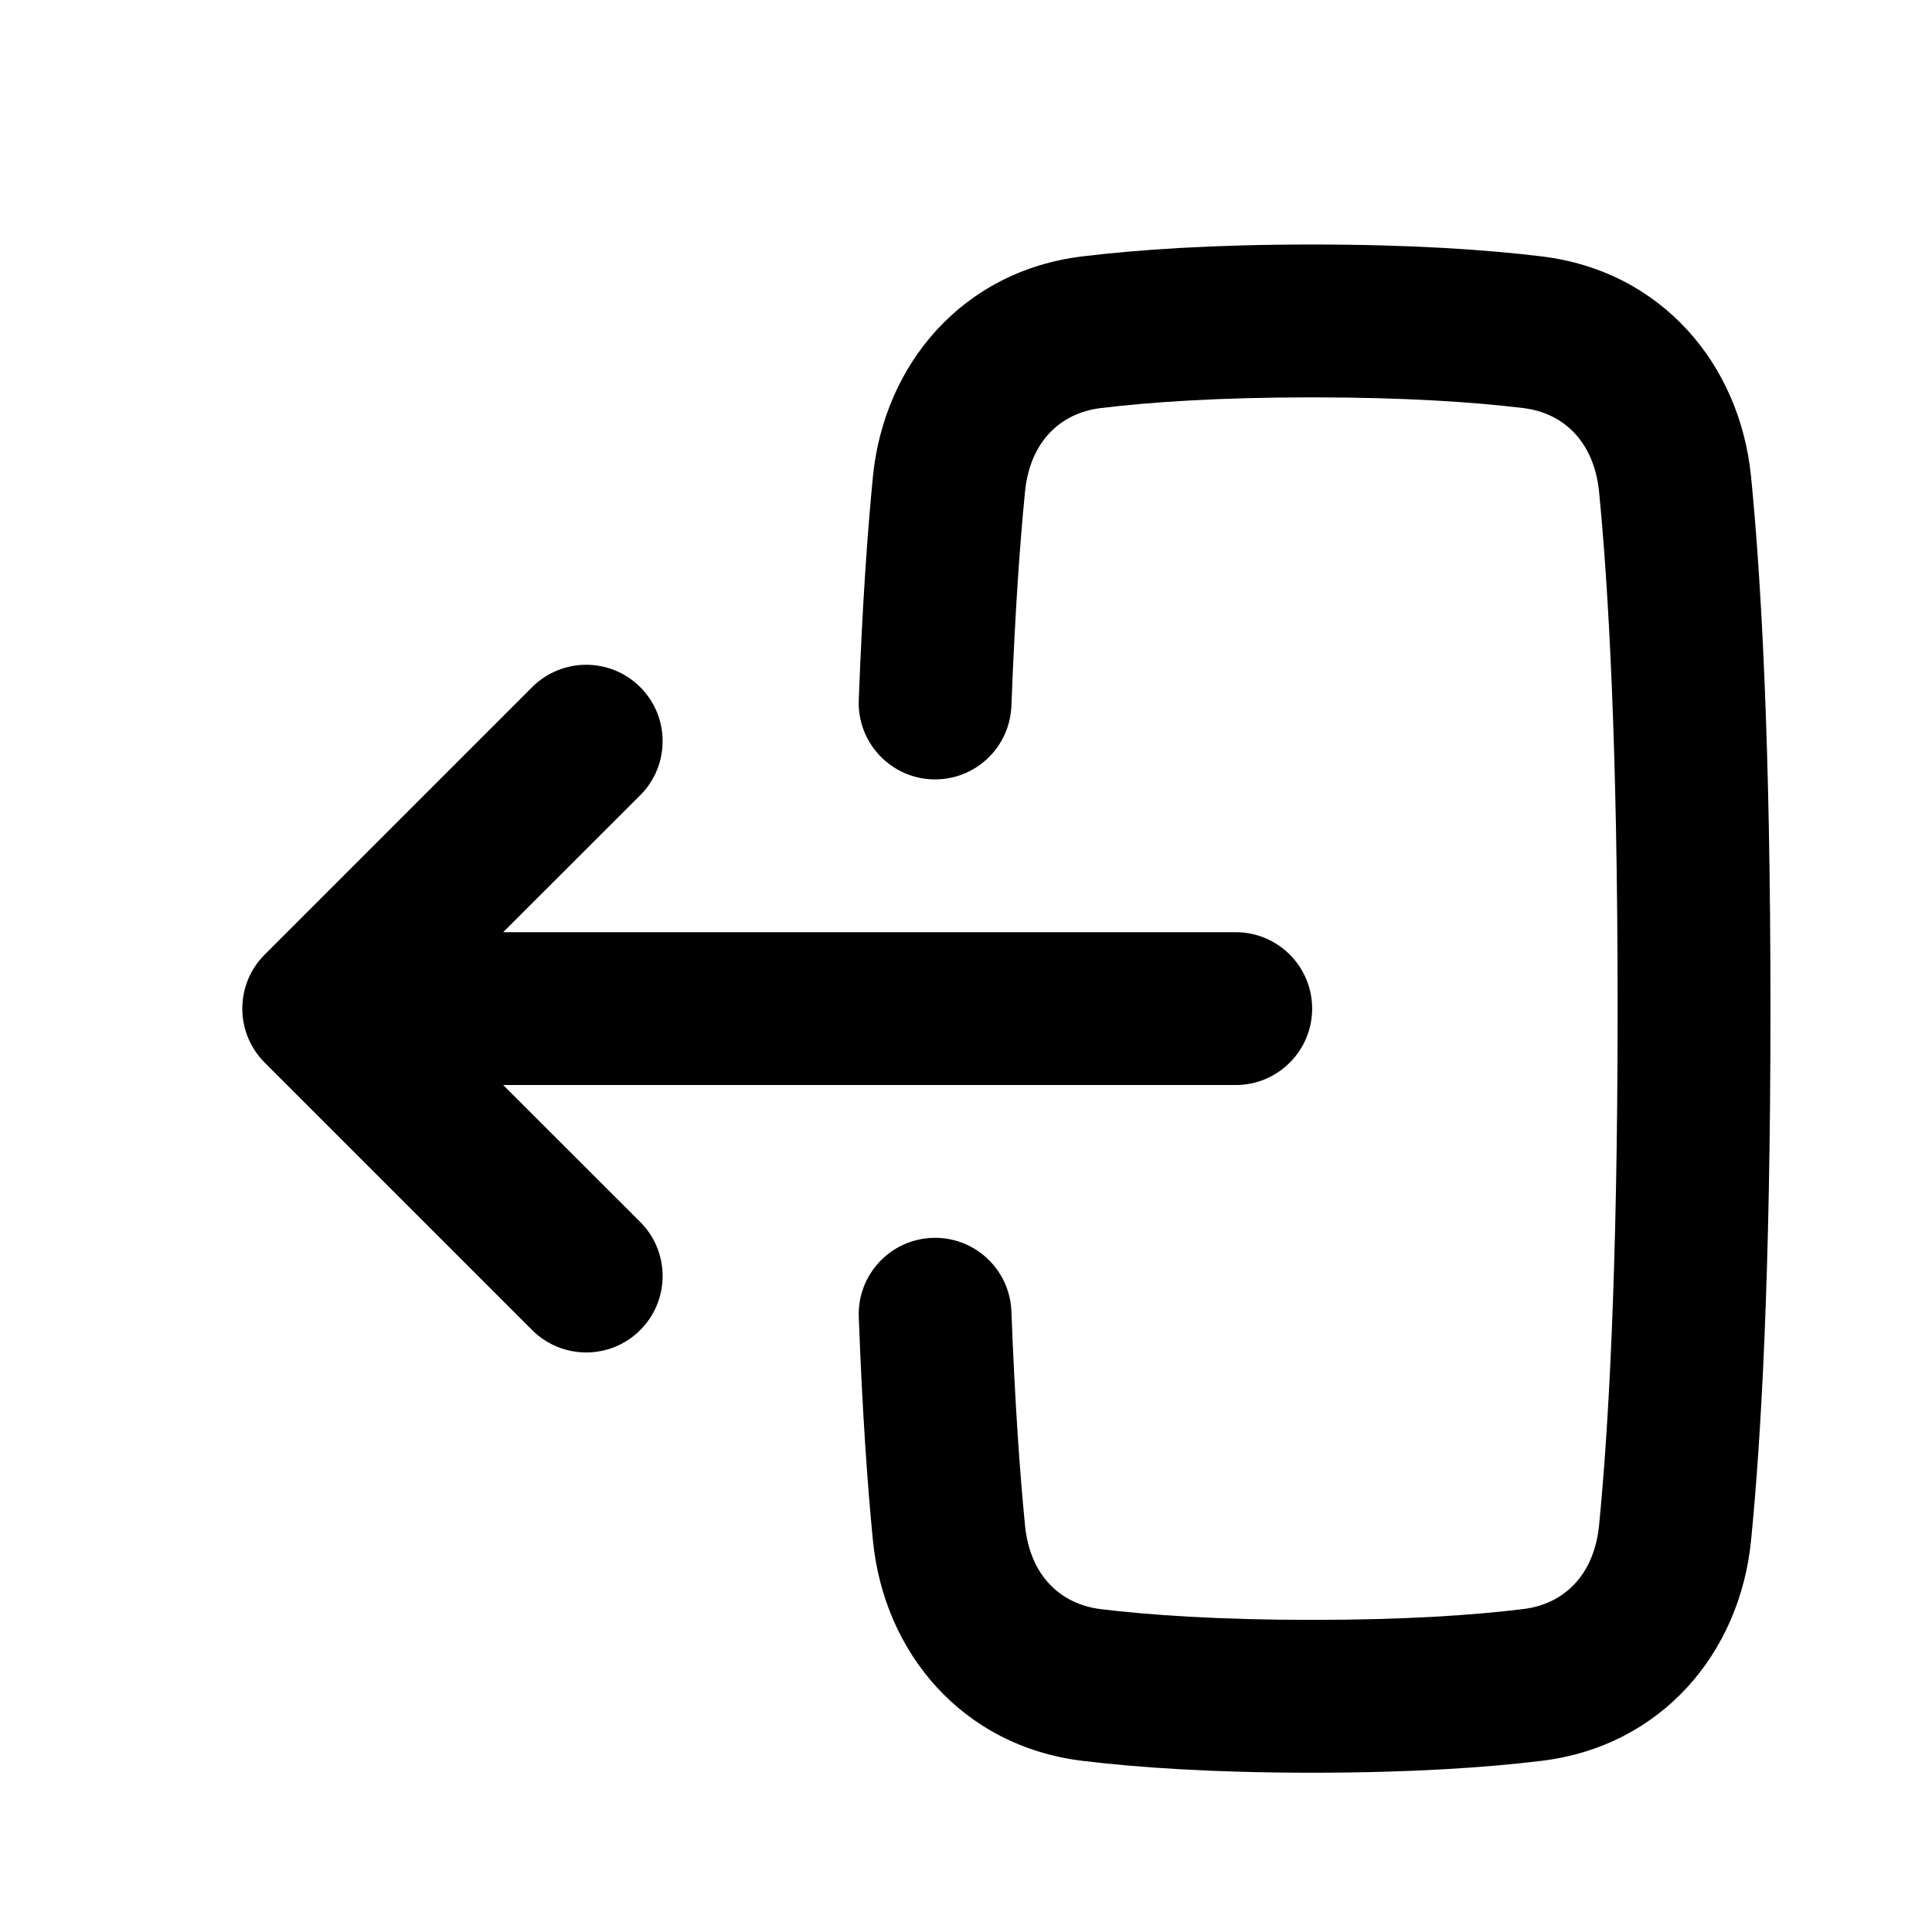 <svg width="18" height="18" viewBox="0 0 18 18" fill="none" xmlns="http://www.w3.org/2000/svg">
<path fill-rule="evenodd" clip-rule="evenodd" d="M8.685 7.261C9.078 7.276 9.408 6.969 9.423 6.576C9.457 5.69 9.504 5.044 9.55 4.58C9.595 4.124 9.871 3.849 10.255 3.802C10.708 3.747 11.347 3.702 12.224 3.702C13.101 3.702 13.74 3.747 14.193 3.802C14.576 3.849 14.852 4.124 14.898 4.581C14.983 5.441 15.071 6.927 15.071 9.397C15.071 11.866 14.983 13.353 14.898 14.213C14.852 14.67 14.576 14.944 14.193 14.991C13.74 15.047 13.101 15.092 12.224 15.092C11.347 15.092 10.708 15.047 10.255 14.992C9.871 14.944 9.595 14.67 9.55 14.213C9.504 13.75 9.457 13.103 9.423 12.218C9.408 11.825 9.078 11.518 8.685 11.533C8.292 11.548 7.986 11.879 8.001 12.271C8.035 13.181 8.084 13.857 8.133 14.354C8.237 15.401 8.967 16.268 10.082 16.405C10.601 16.468 11.299 16.516 12.224 16.516C13.149 16.516 13.846 16.468 14.365 16.405C15.481 16.268 16.21 15.401 16.314 14.354C16.406 13.433 16.495 11.897 16.495 9.397C16.495 6.897 16.406 5.361 16.314 4.439C16.21 3.393 15.481 2.525 14.365 2.389C13.846 2.326 13.149 2.278 12.224 2.278C11.299 2.278 10.601 2.326 10.082 2.389C8.967 2.525 8.237 3.393 8.133 4.439C8.084 4.937 8.035 5.613 8.001 6.522C7.986 6.915 8.292 7.246 8.685 7.261Z" fill="black"/>
<path fill-rule="evenodd" clip-rule="evenodd" d="M5.965 7.409C6.243 7.131 6.243 6.68 5.965 6.402C5.687 6.124 5.236 6.124 4.958 6.402L2.466 8.894C2.188 9.172 2.188 9.622 2.466 9.9L4.958 12.392C5.236 12.67 5.687 12.67 5.965 12.392C6.243 12.114 6.243 11.663 5.965 11.385L4.688 10.109H11.513C11.906 10.109 12.225 9.79 12.225 9.397C12.225 9.004 11.906 8.685 11.513 8.685L4.688 8.685L5.965 7.409Z" fill="black"/>
</svg>
